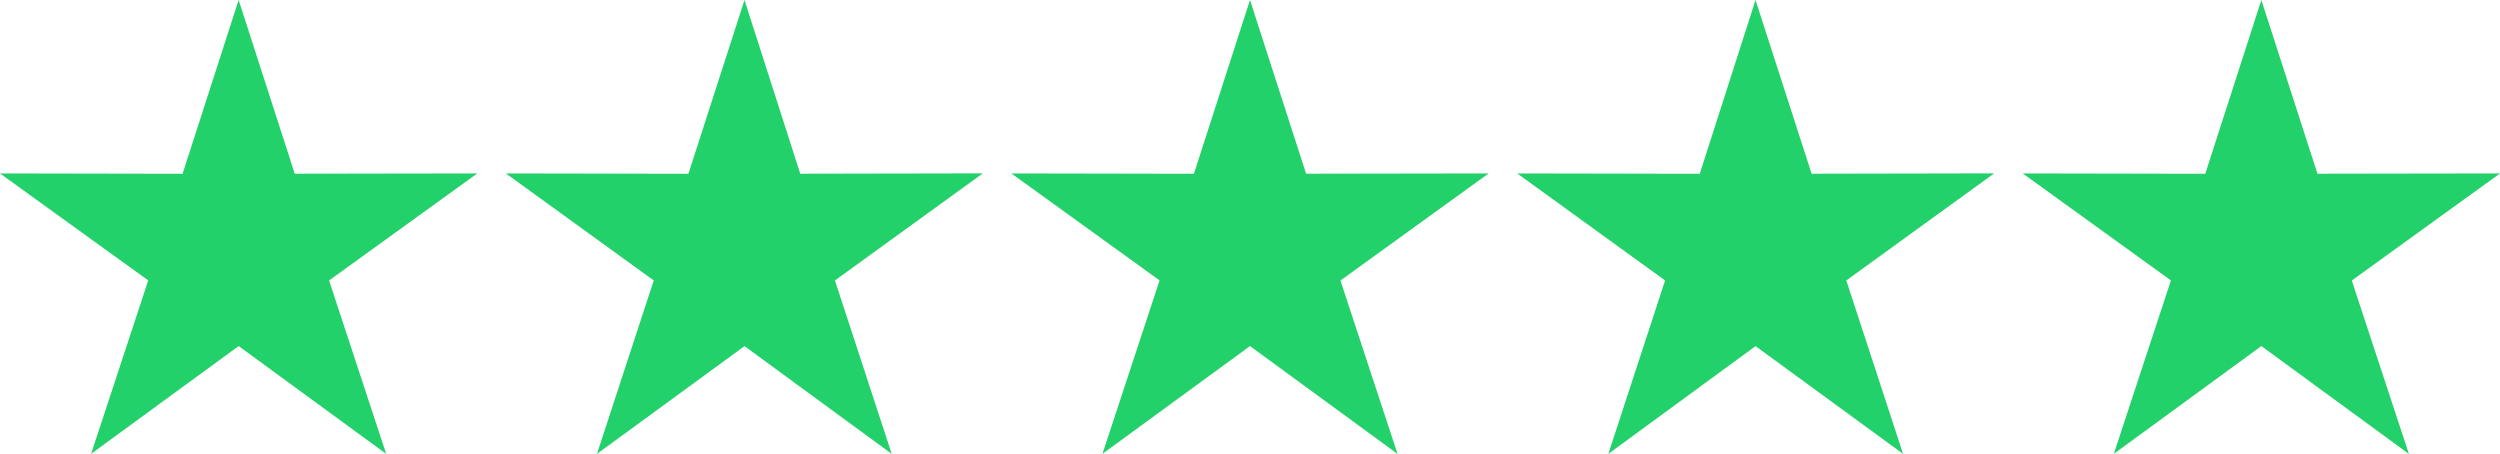 <svg xmlns="http://www.w3.org/2000/svg" width="174.424" height="31.671" viewBox="0 0 174.424 31.671">
  <g id="green_star" transform="translate(-12.8 -11.2)">
    <g id="Group_254" data-name="Group 254" transform="translate(12.8 11.2)">
      <path id="Path_1551" data-name="Path 1551" d="M29.45,11.2l3.914,12.12L46.1,23.3,35.759,30.768l3.985,12.1L29.45,35.345,19.157,42.864l3.985-12.1L12.8,23.3l12.737.024Z" transform="translate(-12.8 -11.2)" fill="#23d16a"/>
    </g>
    <g id="Group_255" data-name="Group 255" transform="translate(48.093 11.2)">
      <path id="Path_1552" data-name="Path 1552" d="M178.25,11.2l3.89,12.12,12.737-.024L184.56,30.767l3.961,12.1-10.27-7.519-10.294,7.519,3.961-12.1L161.6,23.3l12.737.024Z" transform="translate(-161.6 -11.2)" fill="#23d16a"/>
    </g>
    <g id="Group_256" data-name="Group 256" transform="translate(83.362 11.2)">
      <path id="Path_1553" data-name="Path 1553" d="M326.95,11.2l3.914,12.12L343.6,23.3l-10.341,7.471,3.985,12.1L326.95,35.345l-10.294,7.519,3.985-12.1L310.3,23.3l12.737.024Z" transform="translate(-310.3 -11.2)" fill="#23d16a"/>
    </g>
    <g id="Group_257" data-name="Group 257" transform="translate(118.655 11.2)">
      <path id="Path_1554" data-name="Path 1554" d="M475.727,11.2l3.914,12.12,12.737-.024L482.06,30.767l3.961,12.1-10.294-7.519-10.27,7.519,3.961-12.1L459.1,23.3l12.737.024Z" transform="translate(-459.1 -11.2)" fill="#23d16a"/>
    </g>
    <g id="Group_258" data-name="Group 258" transform="translate(153.924 11.2)">
      <path id="Path_1555" data-name="Path 1555" d="M624.45,11.2l3.914,12.12L641.1,23.3l-10.341,7.471,3.985,12.1L624.45,35.345l-10.294,7.519,3.985-12.1L607.8,23.3l12.737.024Z" transform="translate(-607.8 -11.2)" fill="#23d16a"/>
    </g>
  </g>
</svg>
